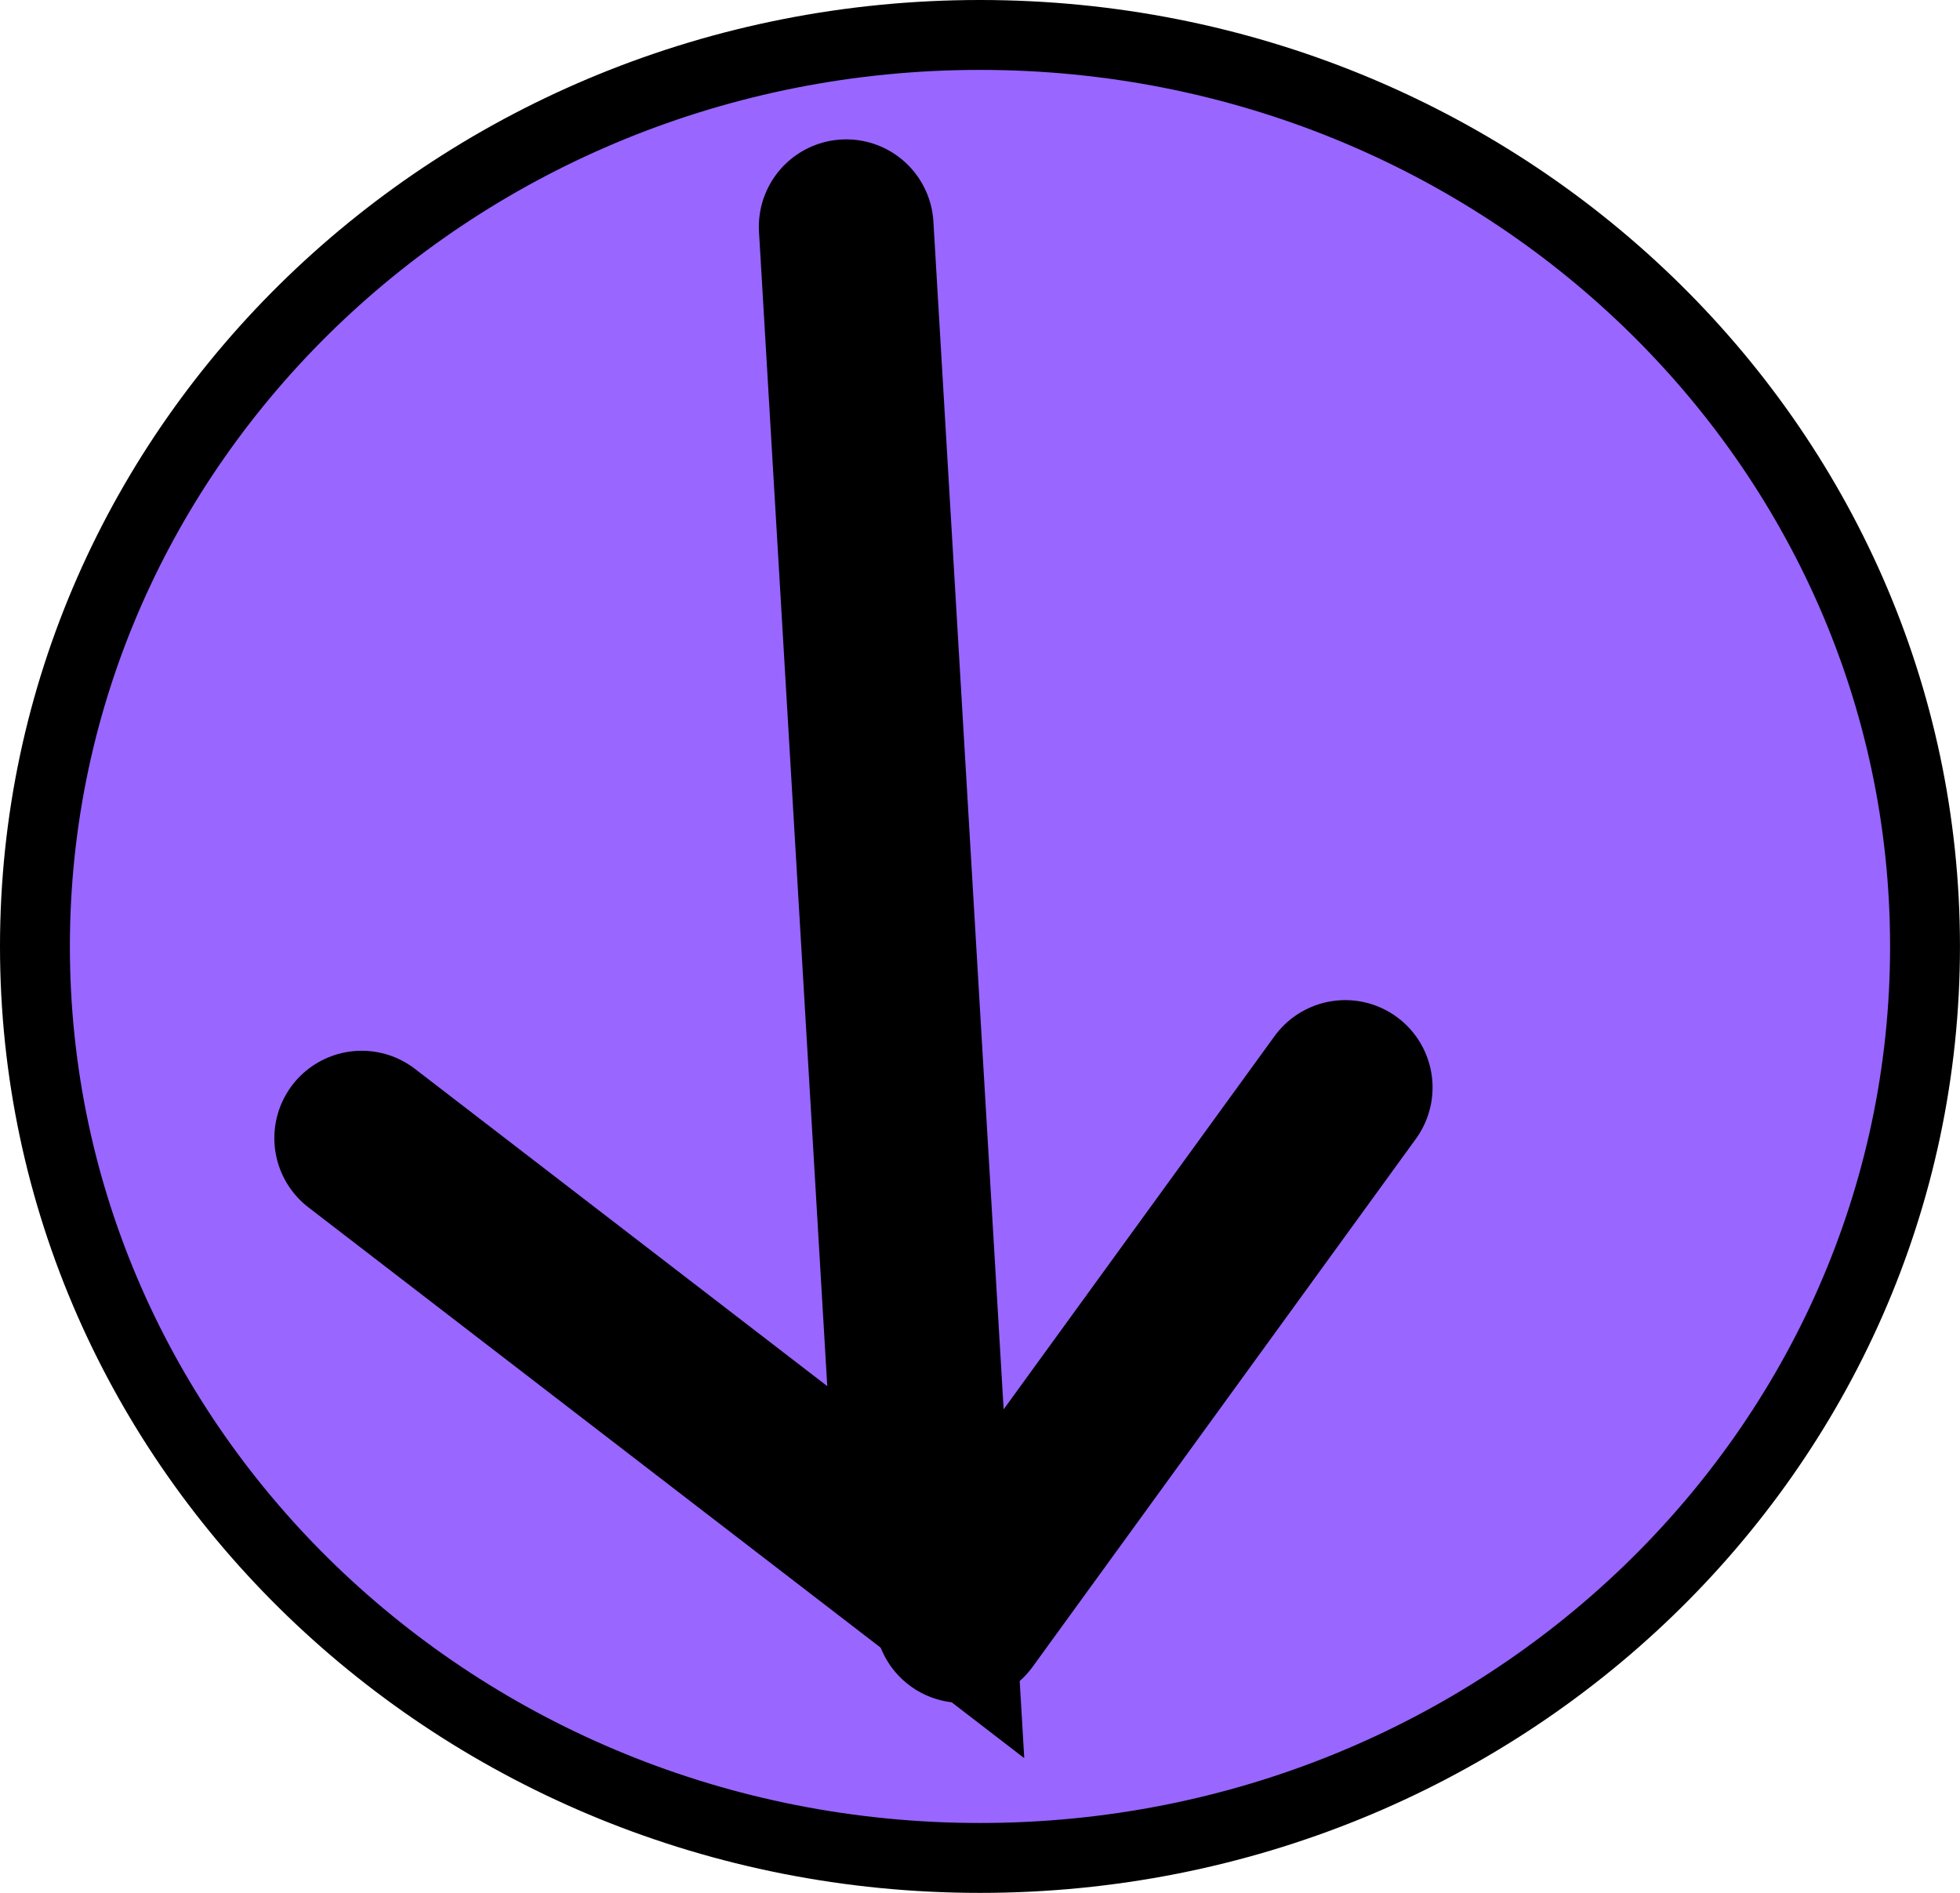 <svg version="1.1" xmlns="http://www.w3.org/2000/svg" xmlns:xlink="http://www.w3.org/1999/xlink" width="56.097" height="54.165" viewBox="0,0,56.097,54.165"><g transform="translate(-211.952,-152.918)"><g data-paper-data="{&quot;isPaintingLayer&quot;:true}" fill-rule="nonzero" stroke="#000000" stroke-linejoin="miter" stroke-miterlimit="10" stroke-dasharray="" stroke-dashoffset="0" style="mix-blend-mode: normal"><path d="M240,206.082c-14.938,0 -27.048,-11.677 -27.048,-26.082c0,-14.405 12.11,-26.082 27.048,-26.082c14.938,0 27.048,11.677 27.048,26.082c0,14.405 -12.11,26.082 -27.048,26.082z" data-paper-data="{&quot;index&quot;:null}" fill="#9966ff" stroke-width="2" stroke-linecap="butt"/><path d="M236.171,159.406l2.277,38.498l-16.144,-12.419" data-paper-data="{&quot;index&quot;:null}" fill="none" stroke-width="5" stroke-linecap="round"/><path d="M239.483,199.145l10.97,-15.109" data-paper-data="{&quot;index&quot;:null}" fill="none" stroke-width="5" stroke-linecap="round"/></g></g></svg>
